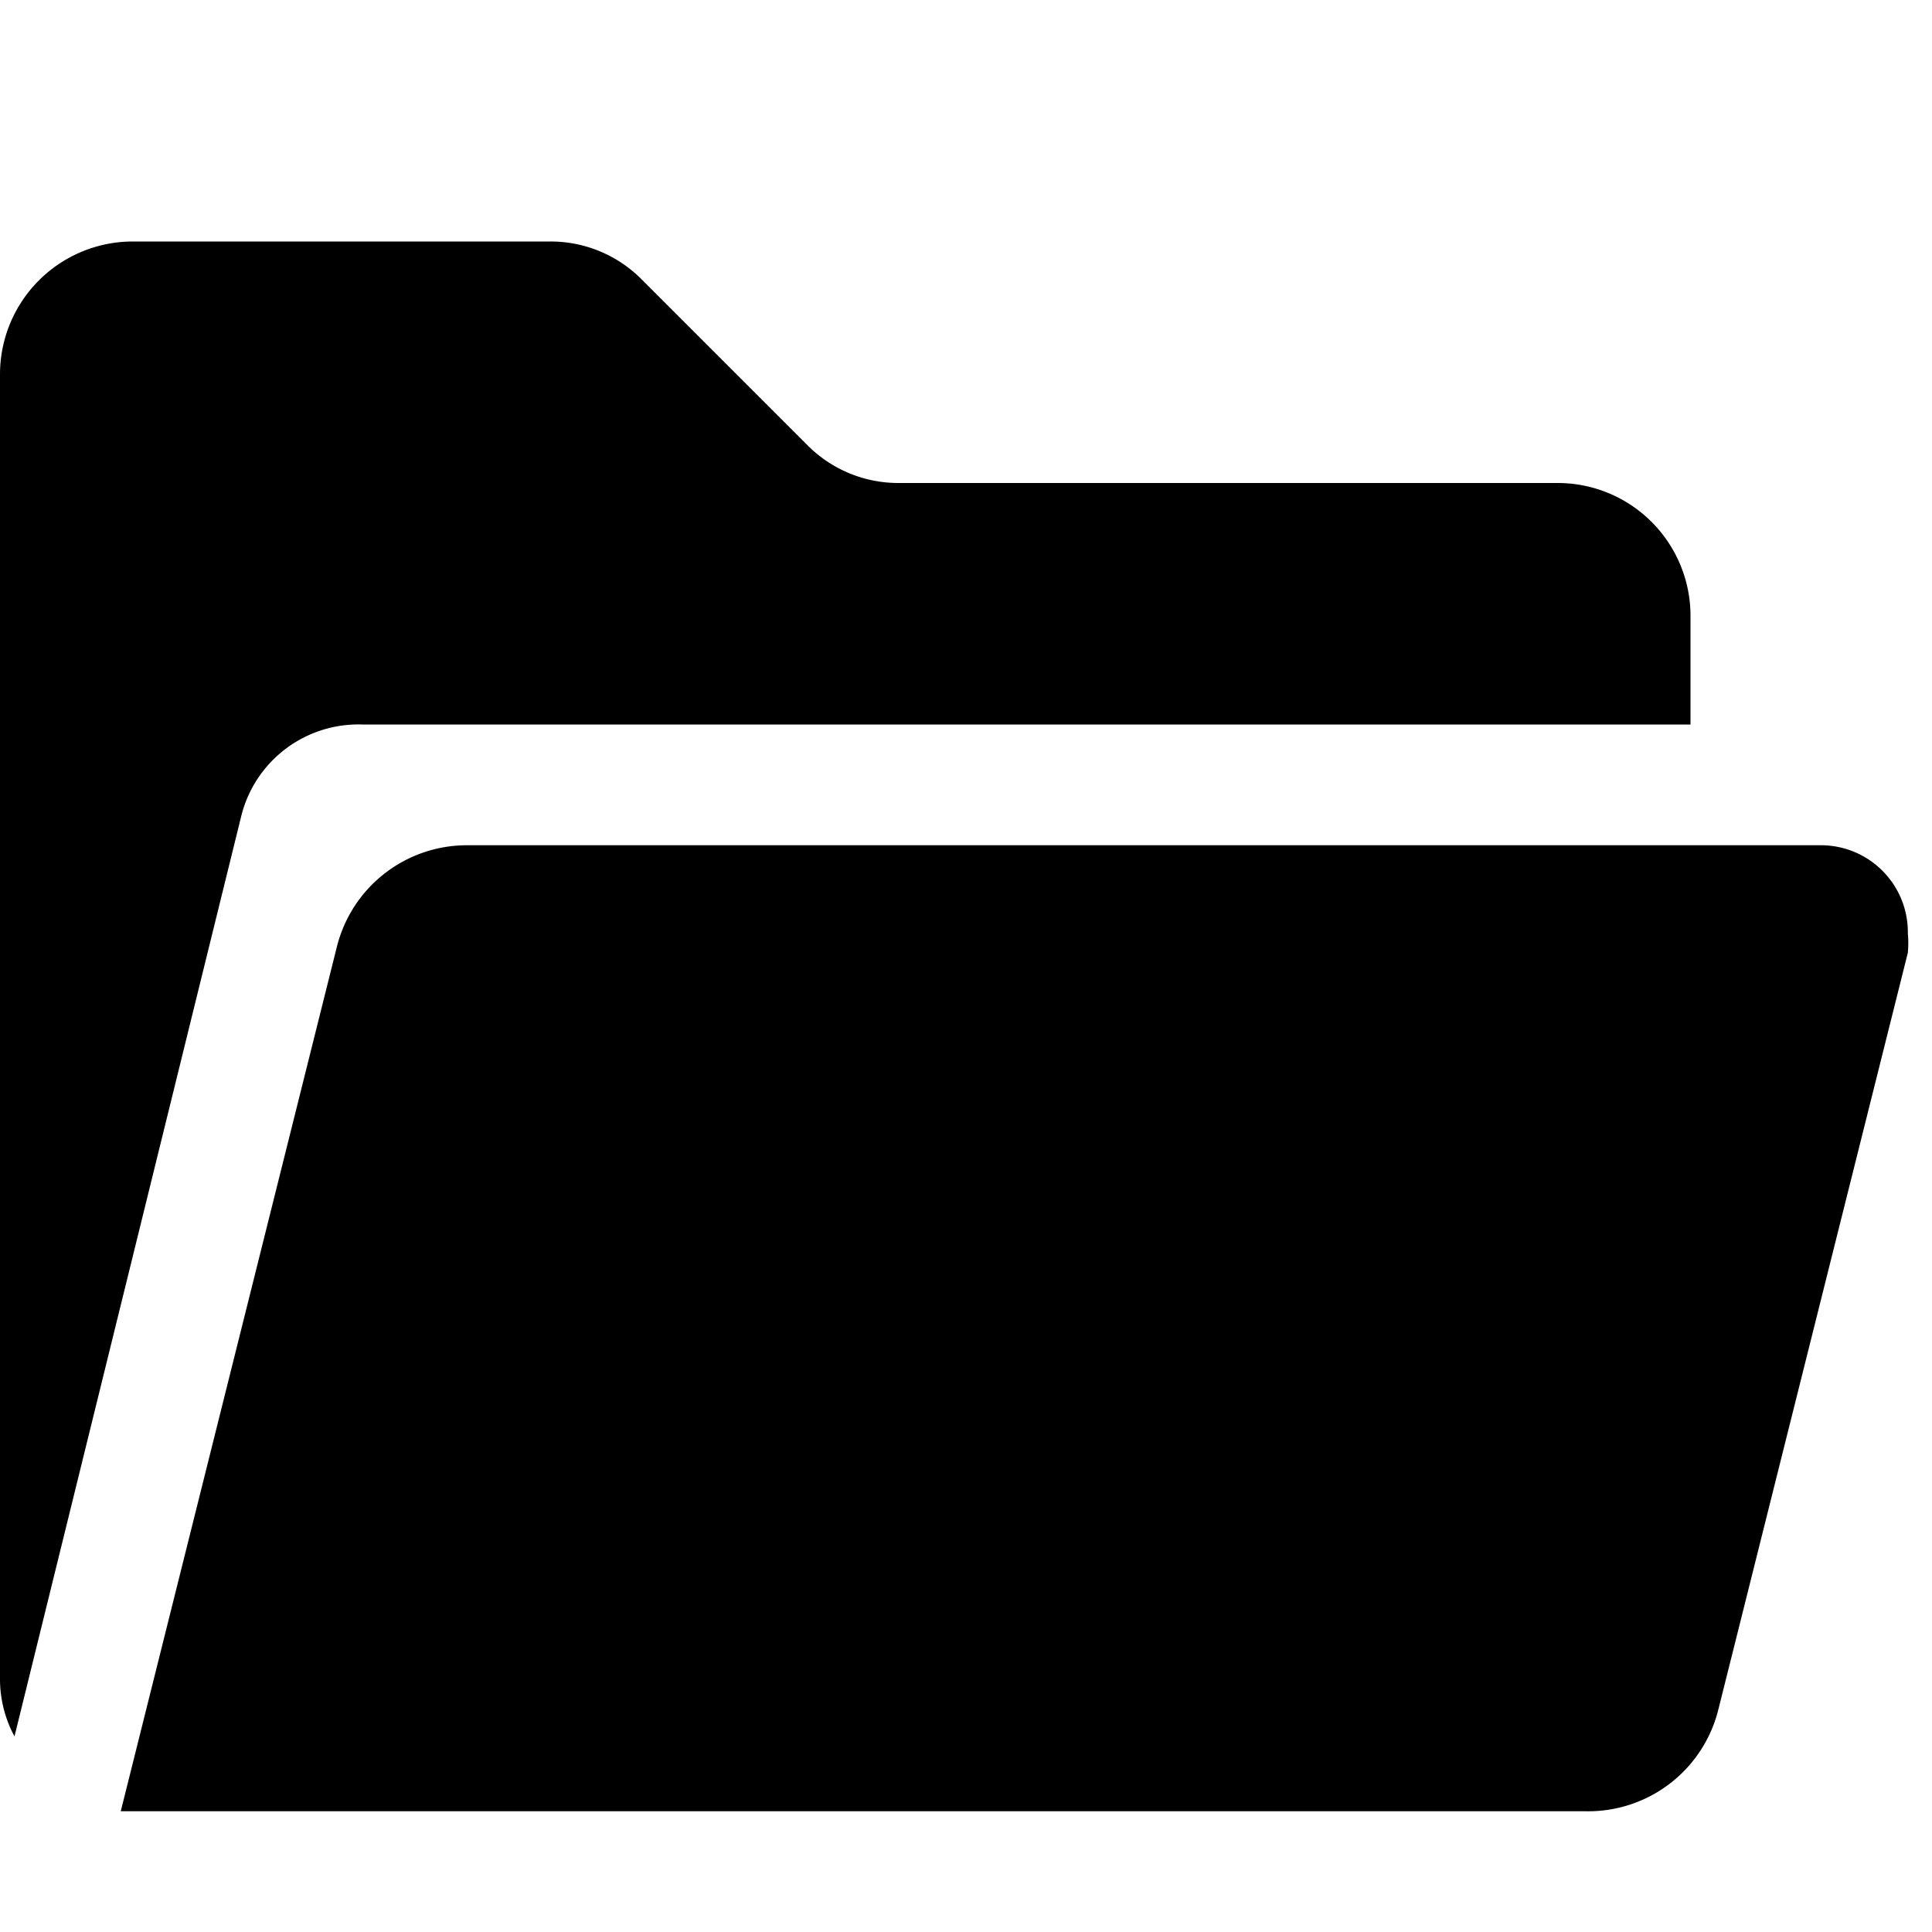<svg xmlns="http://www.w3.org/2000/svg" viewBox="0 0 16 16"><g><path d="M3,6H14V5.1A1.1,1.1,0,0,0,12.9,4H7.44a1.06,1.06,0,0,1-.75-.31L5.31,2.31A1.06,1.06,0,0,0,4.56,2H1.1A1.1,1.1,0,0,0,0,3.1V13.9a1,1,0,0,0,.12.48L2,6.75A1,1,0,0,1,3,6Z"/><path d="M13.13,15H1L2.79,7.84A1.11,1.11,0,0,1,3.87,7H15.09a.72.72,0,0,1,.71.73.88.88,0,0,1,0,.16l-1.57,6.27A1.11,1.11,0,0,1,13.13,15Z"/></g></svg>